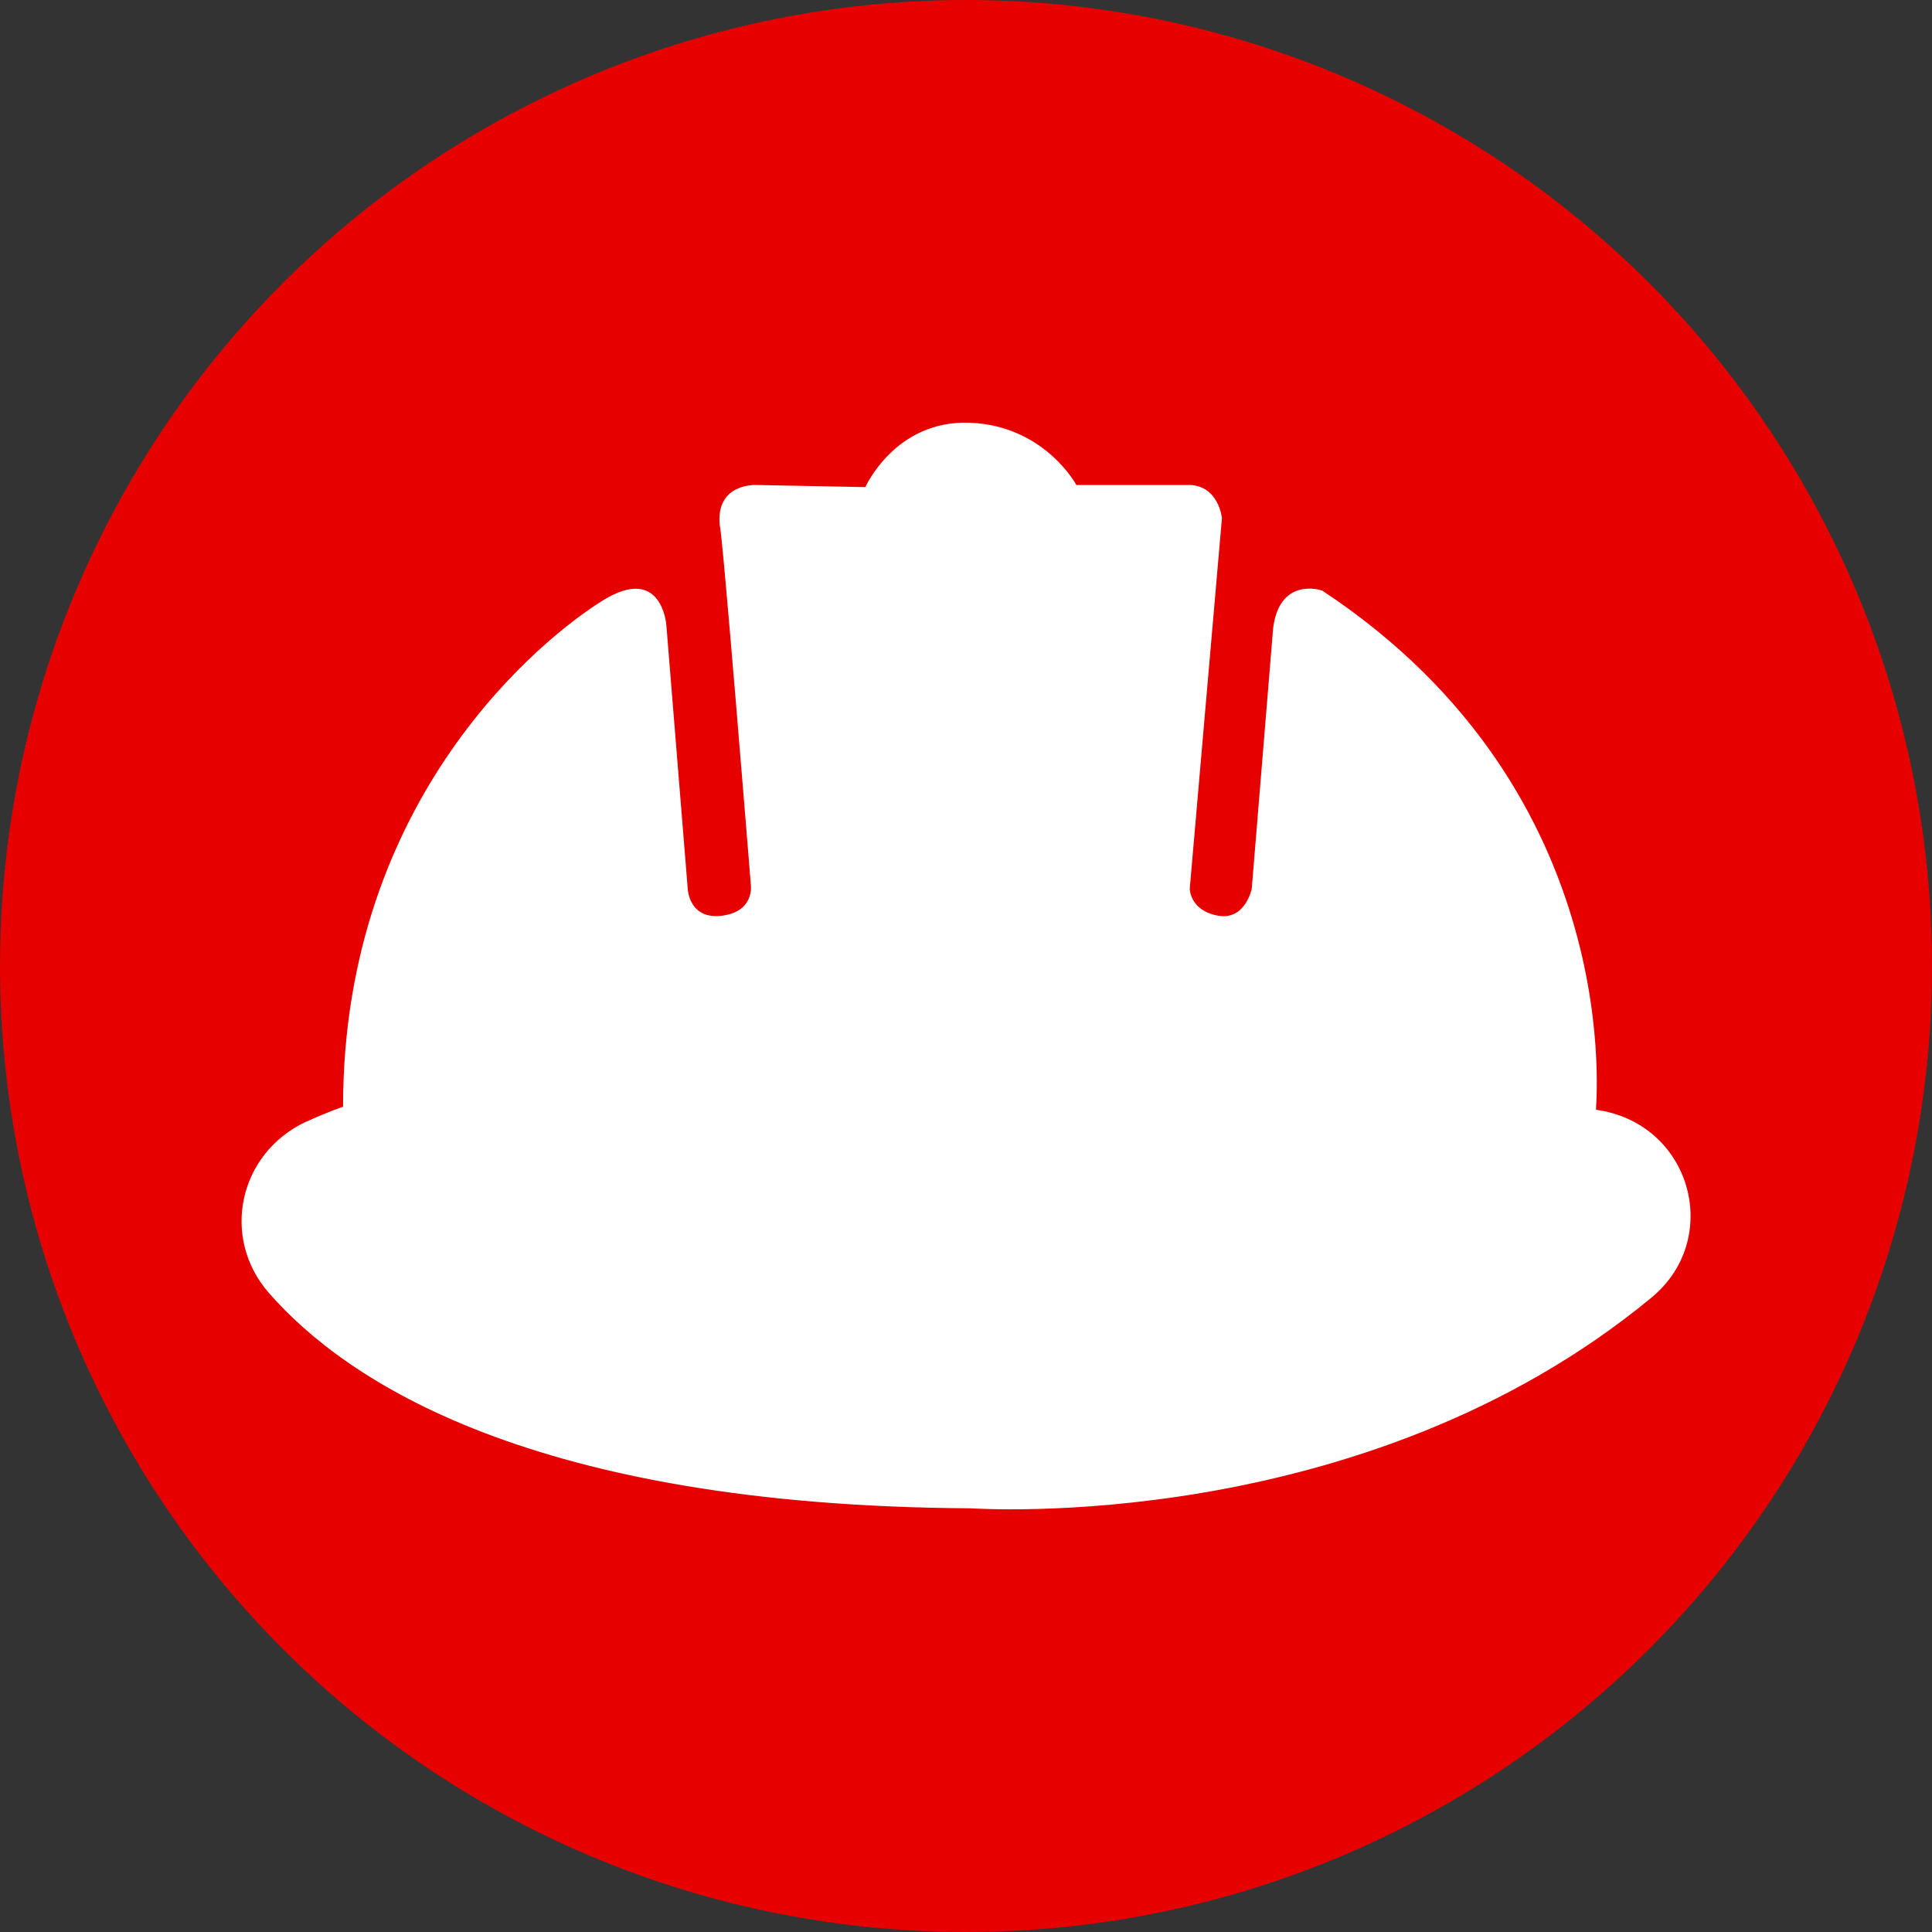 <svg width="32" height="32" viewBox="0 0 32 32" fill="none" xmlns="http://www.w3.org/2000/svg">
<rect x="0" y="0" width="32" height="32" fill="#333333" stroke="none"/>
<circle cx="16" cy="16" r="16" fill="#E60000"/>
<g clip-path="url(#clip0_17_68)">
<path d="M5.067 18.58C3.952 19.105 3.652 20.496 4.452 21.413C5.732 22.88 8.817 24.94 16.065 24.982C16.134 24.982 22.562 25.45 27.353 21.493C28.528 20.523 28.022 18.652 26.503 18.392C26.481 18.388 26.459 18.384 26.436 18.38C26.412 18.415 27.027 13.17 21.903 9.784C21.867 9.767 21.194 9.56 21.087 10.404L20.733 14.719C20.733 14.719 20.627 15.253 20.167 15.165C19.706 15.078 19.706 14.719 19.706 14.719L20.239 8.582C20.239 8.582 20.187 8.048 19.706 8.033C19.759 8.033 17.828 8.033 17.828 8.033C17.828 8.033 17.305 7.053 16.067 7.002C14.829 6.951 14.333 8.068 14.333 8.068L12.524 8.033C12.524 8.033 11.851 7.997 11.921 8.703C11.958 8.703 12.436 14.651 12.436 14.651C12.436 14.651 12.506 15.097 11.958 15.167C11.409 15.237 11.391 14.721 11.391 14.721L11.037 10.355C11.037 10.355 10.967 9.34 9.99 9.942C9.016 10.544 5.682 13.191 5.682 18.331C5.682 18.331 5.415 18.421 5.071 18.58H5.067Z" fill="white"/>
</g>
<defs>
<clipPath id="clip0_17_68">
<rect width="24" height="18" fill="white" transform="translate(4 7)"/>
</clipPath>
</defs>
</svg>

